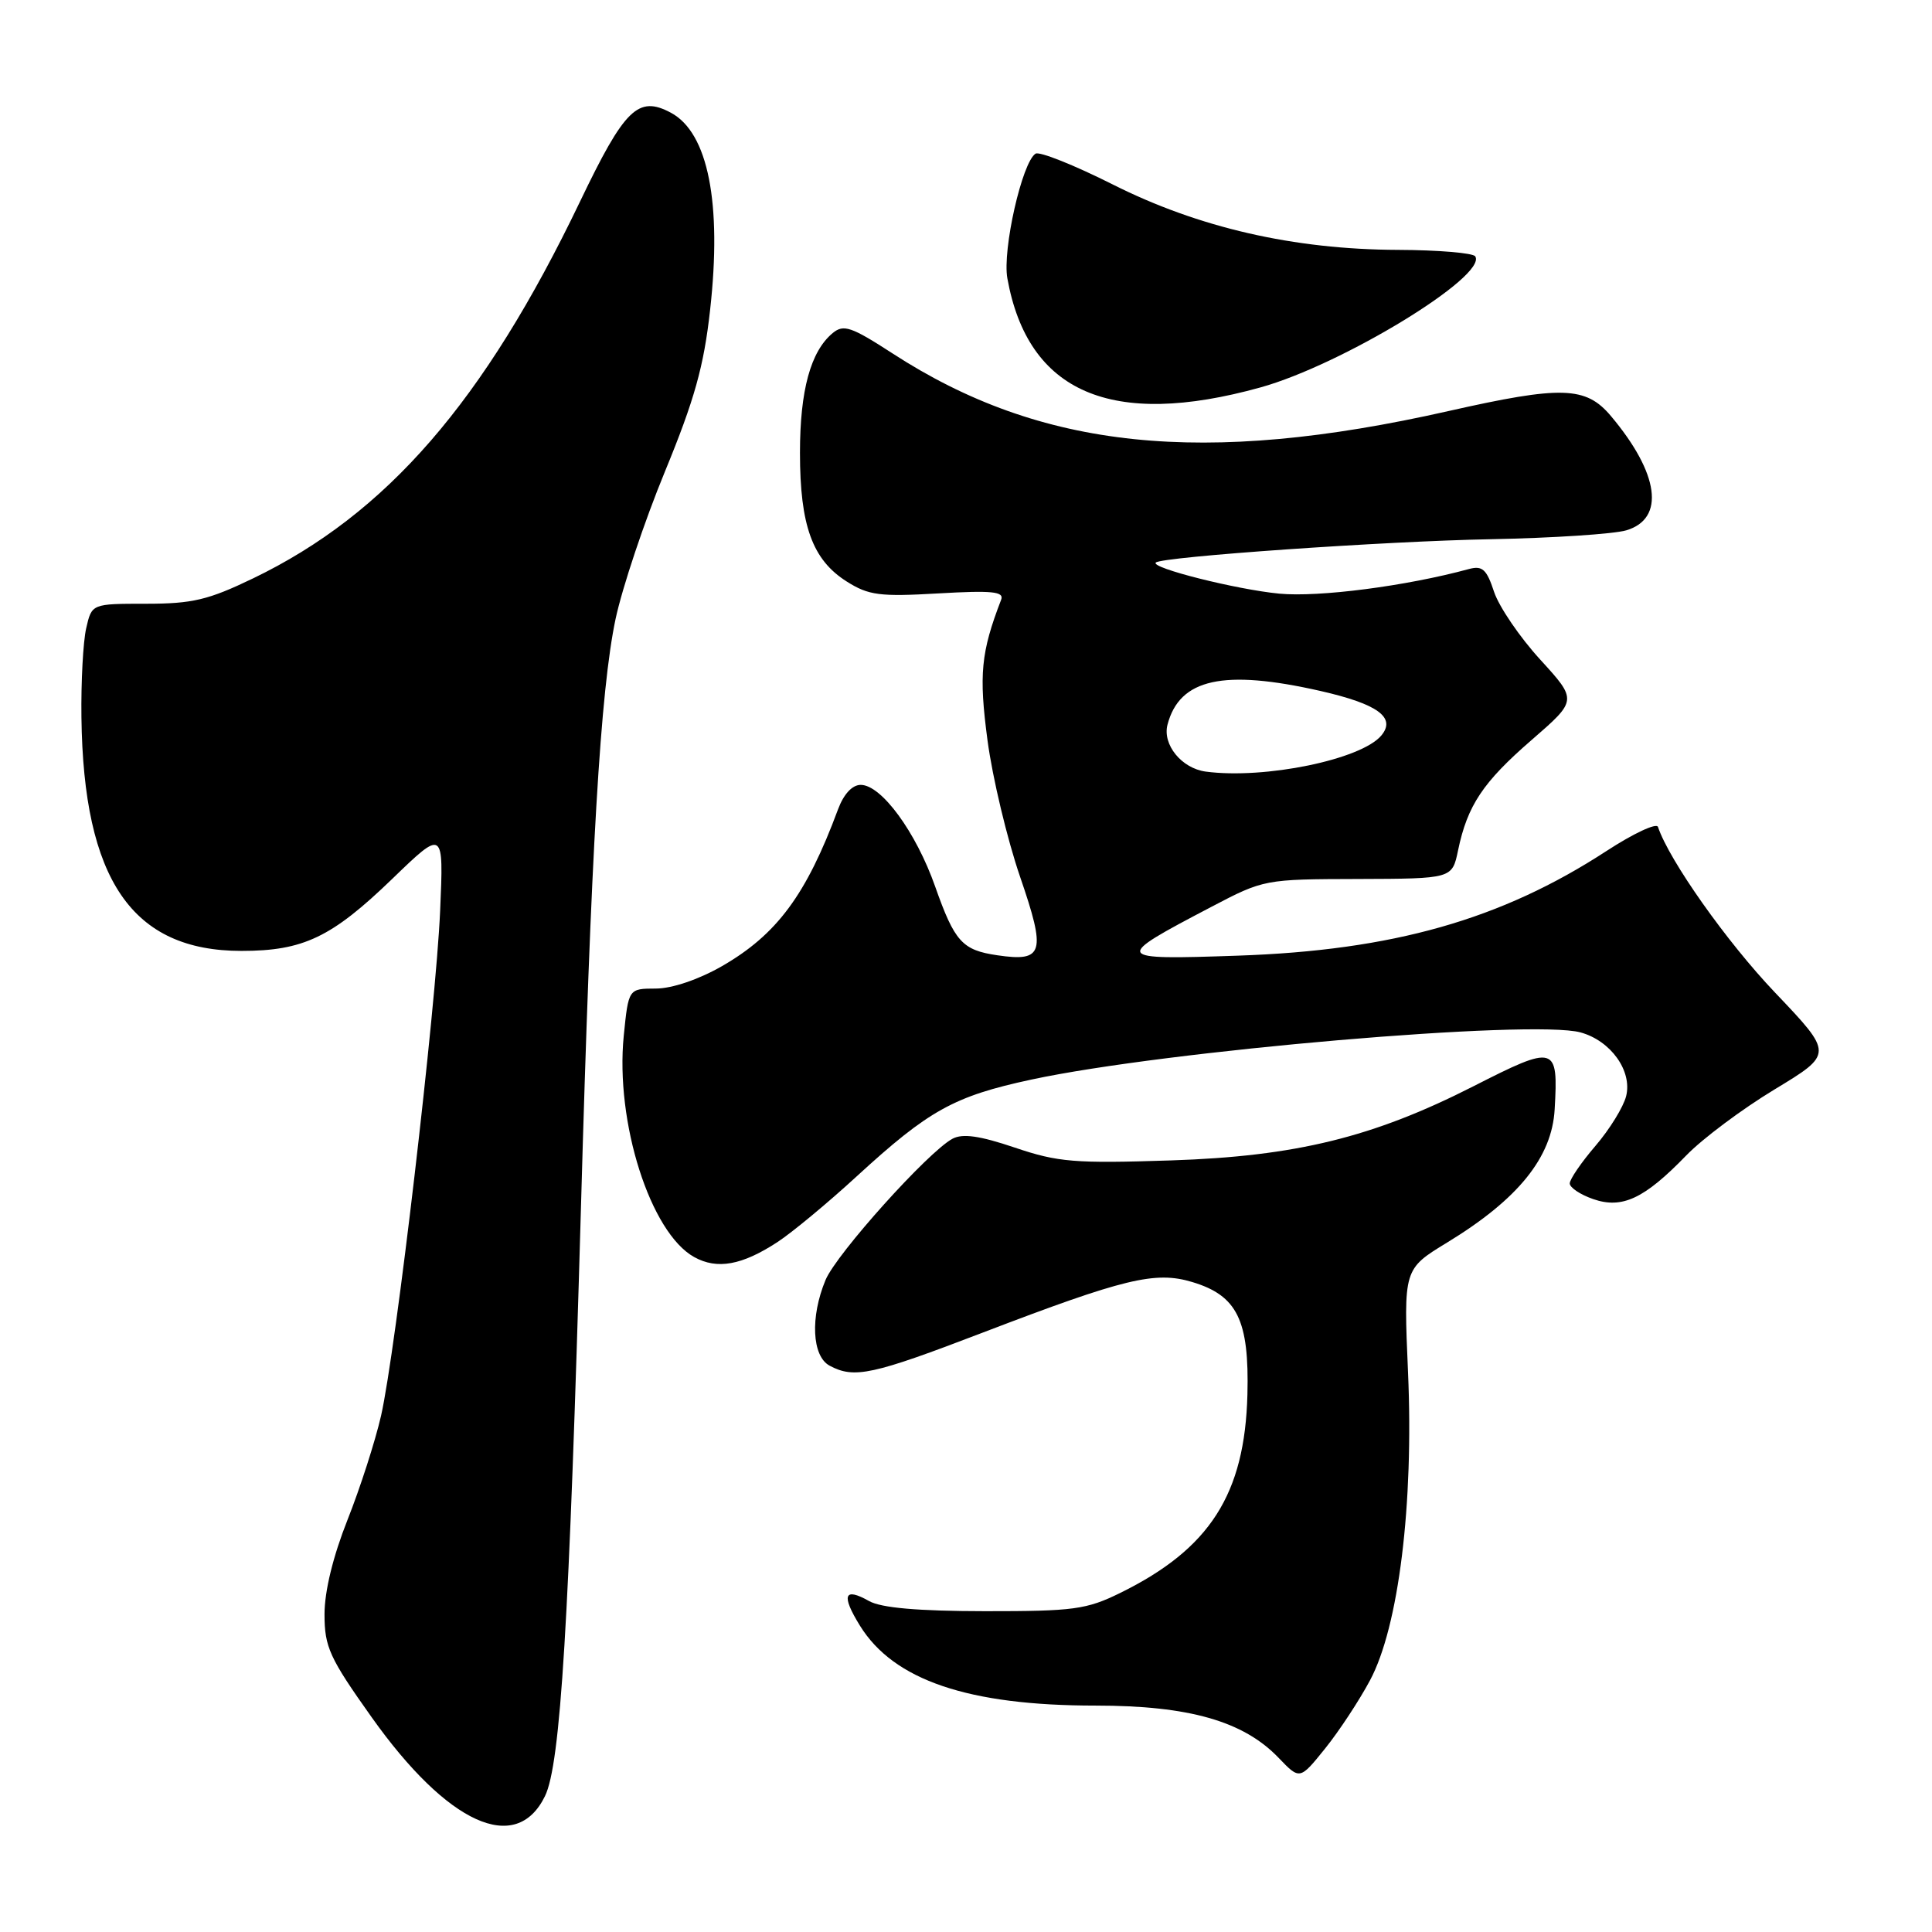 <?xml version="1.0" encoding="UTF-8" standalone="no"?>
<!DOCTYPE svg PUBLIC "-//W3C//DTD SVG 1.1//EN" "http://www.w3.org/Graphics/SVG/1.1/DTD/svg11.dtd" >
<svg xmlns="http://www.w3.org/2000/svg" xmlns:xlink="http://www.w3.org/1999/xlink" version="1.1" viewBox="0 0 256 256">
 <g >
 <path fill="currentColor"
d=" M 72.21 238.00 C 74.28 233.77 75.42 215.03 76.98 160.00 C 78.31 112.62 79.56 91.50 81.57 82.00 C 82.45 77.88 85.38 69.10 88.10 62.50 C 92.02 52.97 93.26 48.56 94.09 41.09 C 95.68 26.90 93.83 17.58 88.90 14.94 C 84.56 12.62 82.77 14.37 76.85 26.72 C 64.14 53.23 51.23 68.11 33.53 76.64 C 27.60 79.50 25.48 80.00 19.36 80.00 C 12.16 80.00 12.16 80.00 11.42 83.25 C 11.01 85.04 10.73 90.34 10.79 95.04 C 11.06 116.59 17.51 126.00 31.99 126.00 C 40.19 126.00 43.94 124.21 51.97 116.46 C 58.79 109.87 58.79 109.87 58.32 120.69 C 57.76 133.61 52.45 178.98 50.49 187.60 C 49.72 190.96 47.73 197.15 46.05 201.38 C 44.13 206.22 43.00 210.84 43.00 213.90 C 43.00 218.24 43.65 219.67 49.25 227.55 C 59.31 241.71 68.38 245.84 72.21 238.00 Z  M 181.53 222.66 C 185.33 215.57 187.34 199.31 186.57 181.83 C 185.98 168.16 185.98 168.16 191.74 164.65 C 201.16 158.91 205.64 153.37 206.00 147.00 C 206.49 138.50 206.13 138.39 195.23 143.94 C 181.94 150.70 171.67 153.22 155.18 153.76 C 142.40 154.18 140.19 154.00 134.46 152.06 C 129.81 150.49 127.55 150.17 126.21 150.89 C 122.99 152.61 110.85 166.12 109.39 169.60 C 107.34 174.52 107.59 179.71 109.93 180.96 C 113.20 182.71 115.57 182.19 130.29 176.55 C 148.97 169.40 153.07 168.40 157.96 169.87 C 163.94 171.66 165.54 174.92 165.29 184.77 C 164.95 197.99 160.32 205.22 148.46 211.06 C 143.97 213.27 142.28 213.50 130.50 213.49 C 121.62 213.48 116.76 213.05 115.16 212.15 C 111.84 210.28 111.44 211.35 113.94 215.40 C 118.41 222.64 128.31 226.00 145.17 226.00 C 157.55 226.00 164.77 228.06 169.43 232.93 C 172.23 235.85 172.23 235.85 175.59 231.68 C 177.44 229.38 180.11 225.32 181.53 222.66 Z  M 103.02 164.58 C 104.96 163.31 109.69 159.39 113.52 155.87 C 123.08 147.10 126.42 145.25 136.66 143.05 C 154.48 139.22 203.05 135.05 209.43 136.80 C 213.44 137.90 216.31 141.91 215.47 145.25 C 215.11 146.68 213.29 149.64 211.41 151.83 C 209.53 154.02 208.00 156.26 208.00 156.81 C 208.00 157.36 209.39 158.29 211.09 158.88 C 214.93 160.22 217.87 158.85 223.42 153.12 C 225.57 150.89 230.85 146.95 235.13 144.36 C 242.93 139.64 242.93 139.64 235.22 131.54 C 228.82 124.83 221.17 114.00 219.69 109.57 C 219.50 109.00 216.43 110.44 212.87 112.76 C 198.91 121.86 184.54 125.93 164.00 126.63 C 147.45 127.20 147.37 127.05 160.50 120.17 C 167.46 116.52 167.58 116.50 179.96 116.47 C 192.42 116.43 192.42 116.43 193.20 112.68 C 194.44 106.72 196.50 103.64 202.96 98.04 C 209.01 92.79 209.01 92.79 204.09 87.40 C 201.38 84.44 198.63 80.40 197.97 78.42 C 196.99 75.43 196.42 74.92 194.64 75.40 C 186.34 77.66 174.76 79.16 169.50 78.66 C 163.81 78.11 152.40 75.24 153.15 74.54 C 153.97 73.77 183.69 71.70 197.50 71.45 C 205.75 71.29 213.85 70.76 215.50 70.27 C 220.67 68.72 219.86 62.74 213.45 55.12 C 210.13 51.18 206.94 51.08 191.92 54.47 C 159.40 61.82 137.90 59.58 118.25 46.82 C 112.80 43.29 111.78 42.94 110.34 44.13 C 107.41 46.56 106.00 51.72 106.00 60.00 C 106.00 69.64 107.65 74.18 112.19 77.05 C 115.10 78.89 116.56 79.08 124.33 78.63 C 131.45 78.22 133.07 78.38 132.66 79.46 C 129.97 86.45 129.69 89.37 130.85 98.10 C 131.51 103.05 133.45 111.17 135.16 116.16 C 138.64 126.28 138.29 127.48 132.16 126.58 C 127.50 125.90 126.50 124.80 123.91 117.46 C 121.37 110.25 116.79 104.00 114.05 104.00 C 112.92 104.00 111.79 105.23 111.04 107.25 C 106.84 118.58 102.93 123.85 95.63 128.04 C 92.57 129.79 89.04 130.99 86.89 130.99 C 83.28 131.00 83.28 131.00 82.65 137.25 C 81.51 148.71 86.18 163.36 91.99 166.57 C 95.02 168.25 98.31 167.66 103.02 164.58 Z  M 167.00 51.34 C 177.82 48.34 197.10 36.58 195.48 33.97 C 195.20 33.52 190.59 33.13 185.24 33.11 C 171.42 33.06 158.82 30.17 147.42 24.43 C 142.33 21.87 137.74 20.04 137.22 20.36 C 135.44 21.46 132.80 33.11 133.48 36.88 C 136.20 52.03 147.28 56.81 167.00 51.34 Z  M 159.76 102.24 C 156.57 101.81 154.01 98.67 154.70 96.02 C 156.30 89.92 162.12 88.64 174.98 91.56 C 182.57 93.29 185.01 95.07 183.04 97.45 C 180.39 100.64 167.57 103.28 159.76 102.24 Z "/>
</g>
</svg>